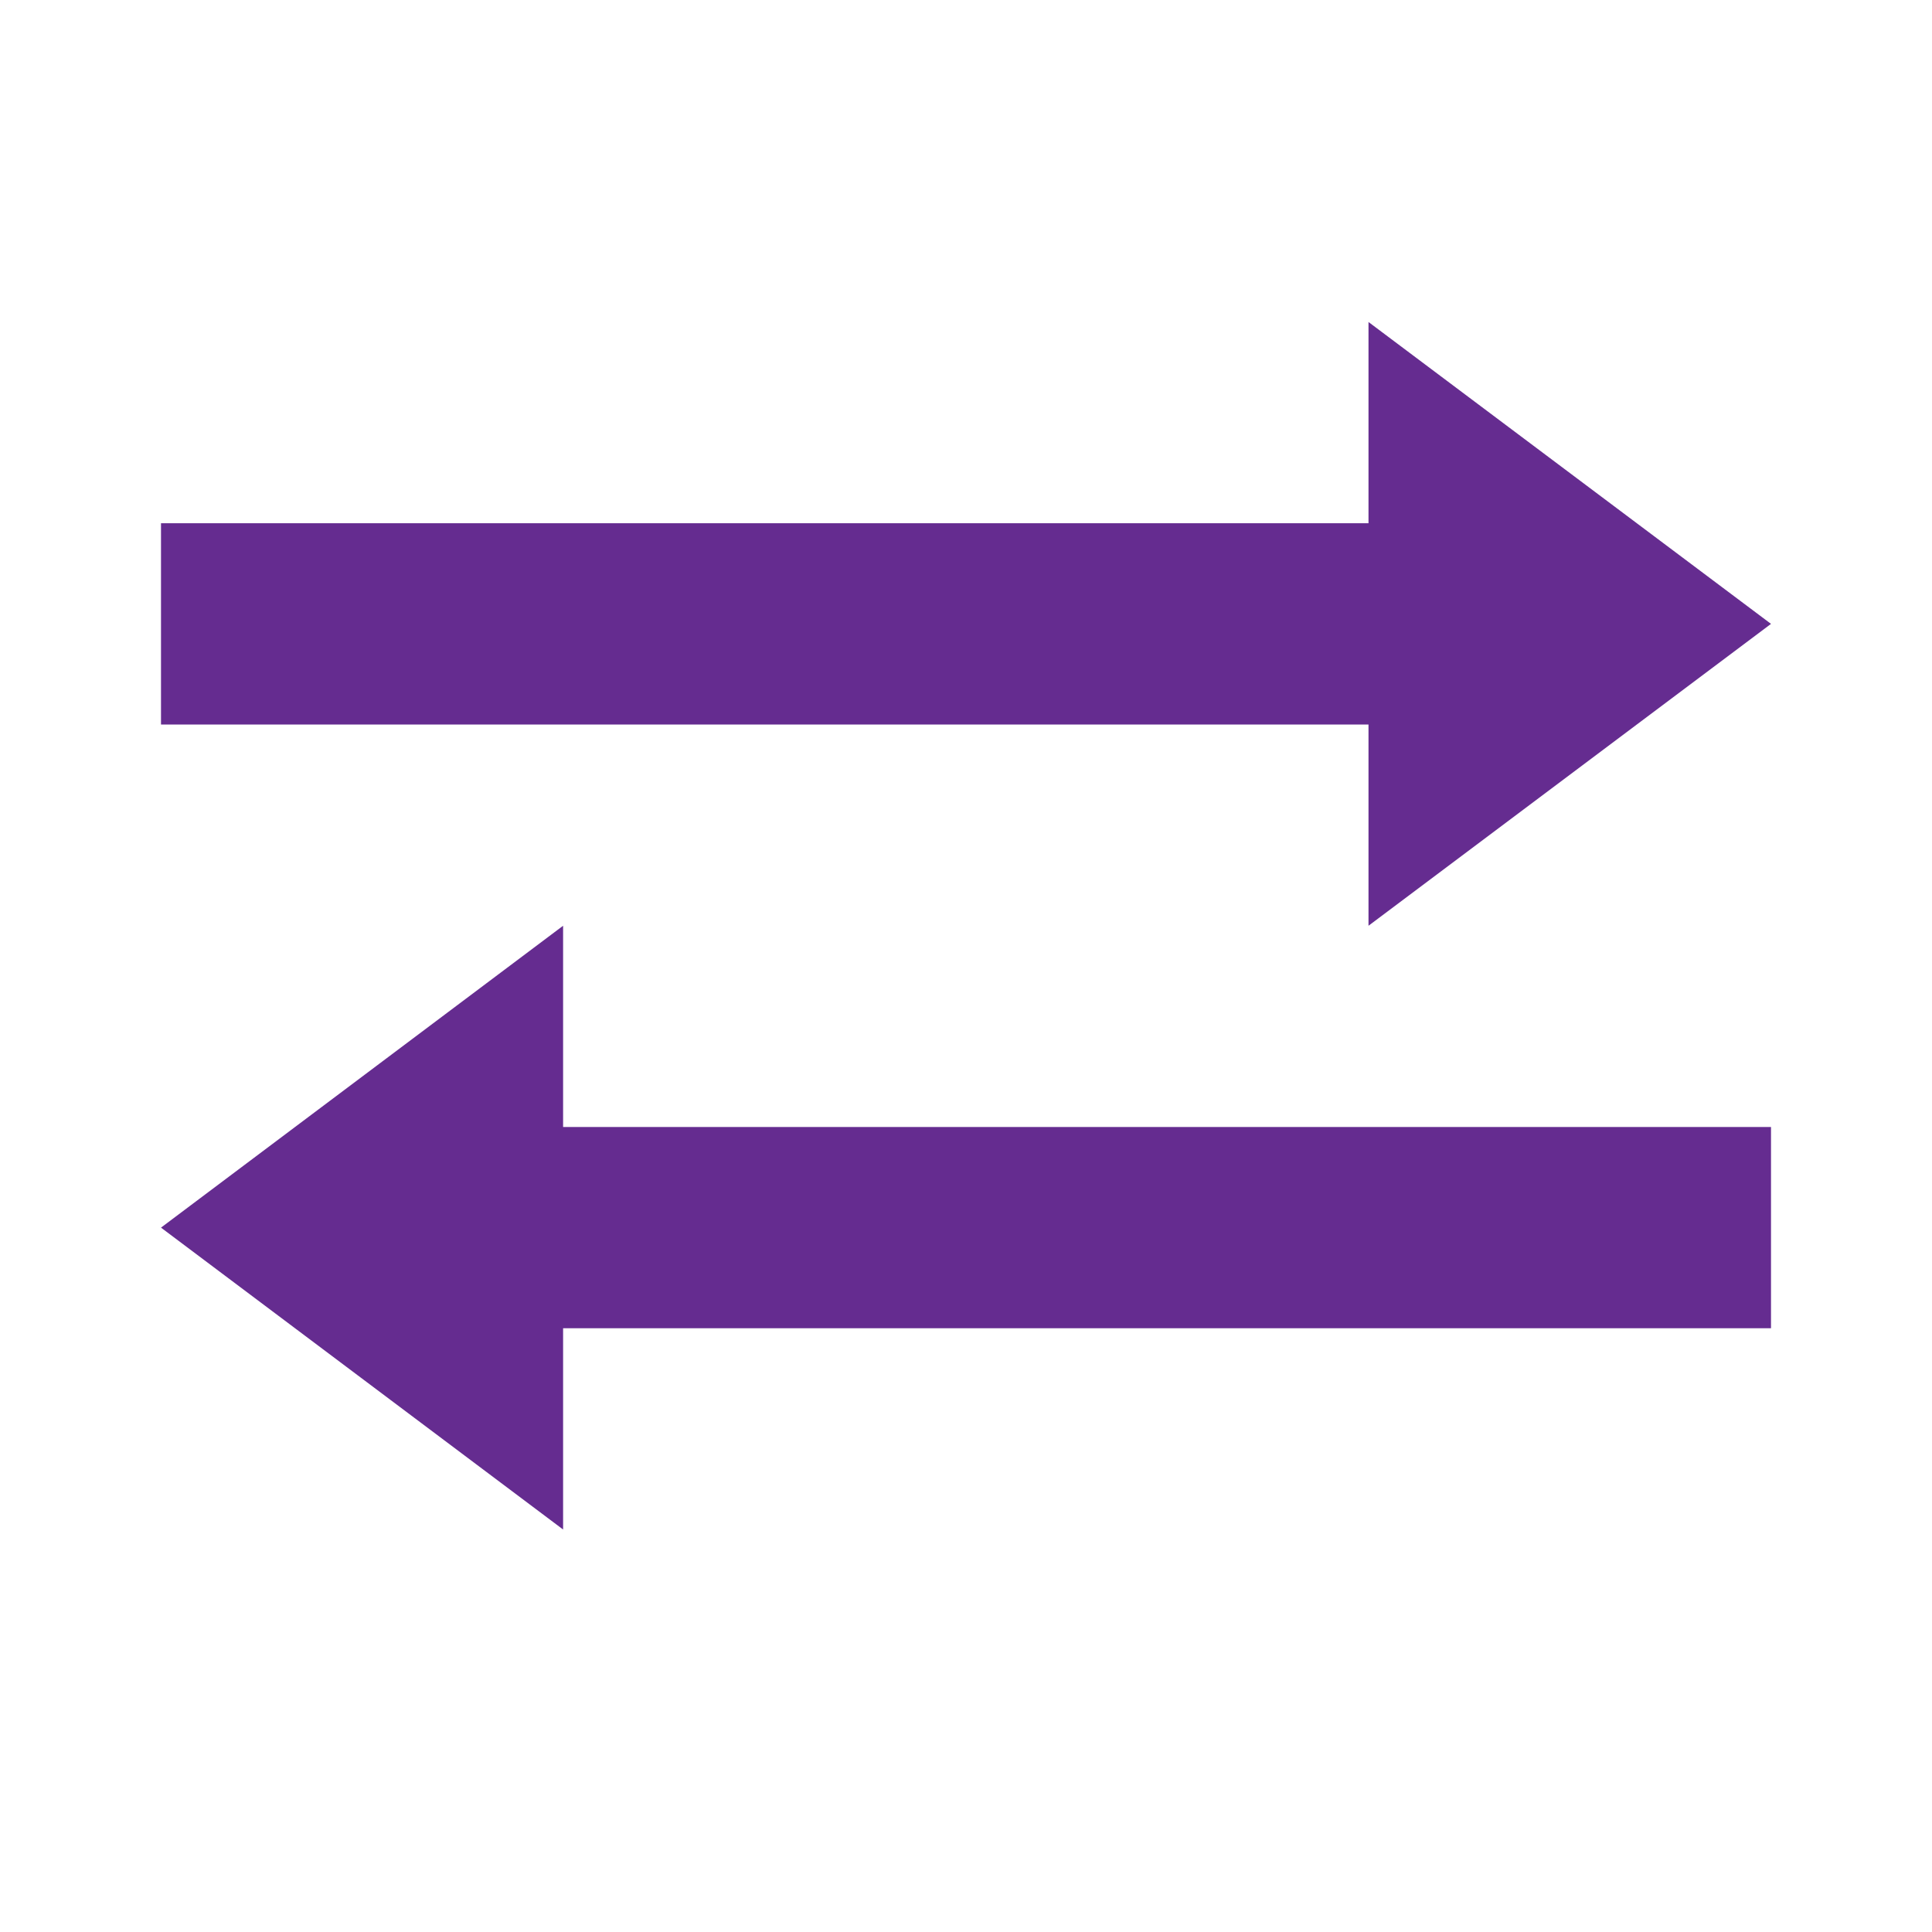 <svg xmlns="http://www.w3.org/2000/svg" width="24" height="24" viewBox="0 0 24 24">
  <g id="Group_54603" data-name="Group 54603" transform="translate(-1849 -450)">
    <rect id="Rectangle_14199" data-name="Rectangle 14199" width="24" height="24" transform="translate(1849 450)" fill="none"/>
    <g id="transfer" transform="translate(1851 454)">
      <g id="Group_54602" data-name="Group 54602">
        <path id="Path_44038" data-name="Path 44038" d="M20,17H4.995v2.5L0,15.75,4.995,12v2.5H20Z" transform="translate(0 -4.5)" fill="#652c90"/>
        <path id="Path_44039" data-name="Path 44039" d="M0,5H15V7.5l5-3.75L15,0V2.5H0Z" fill="#652c90"/>
      </g>
    </g>
  </g>
</svg>
